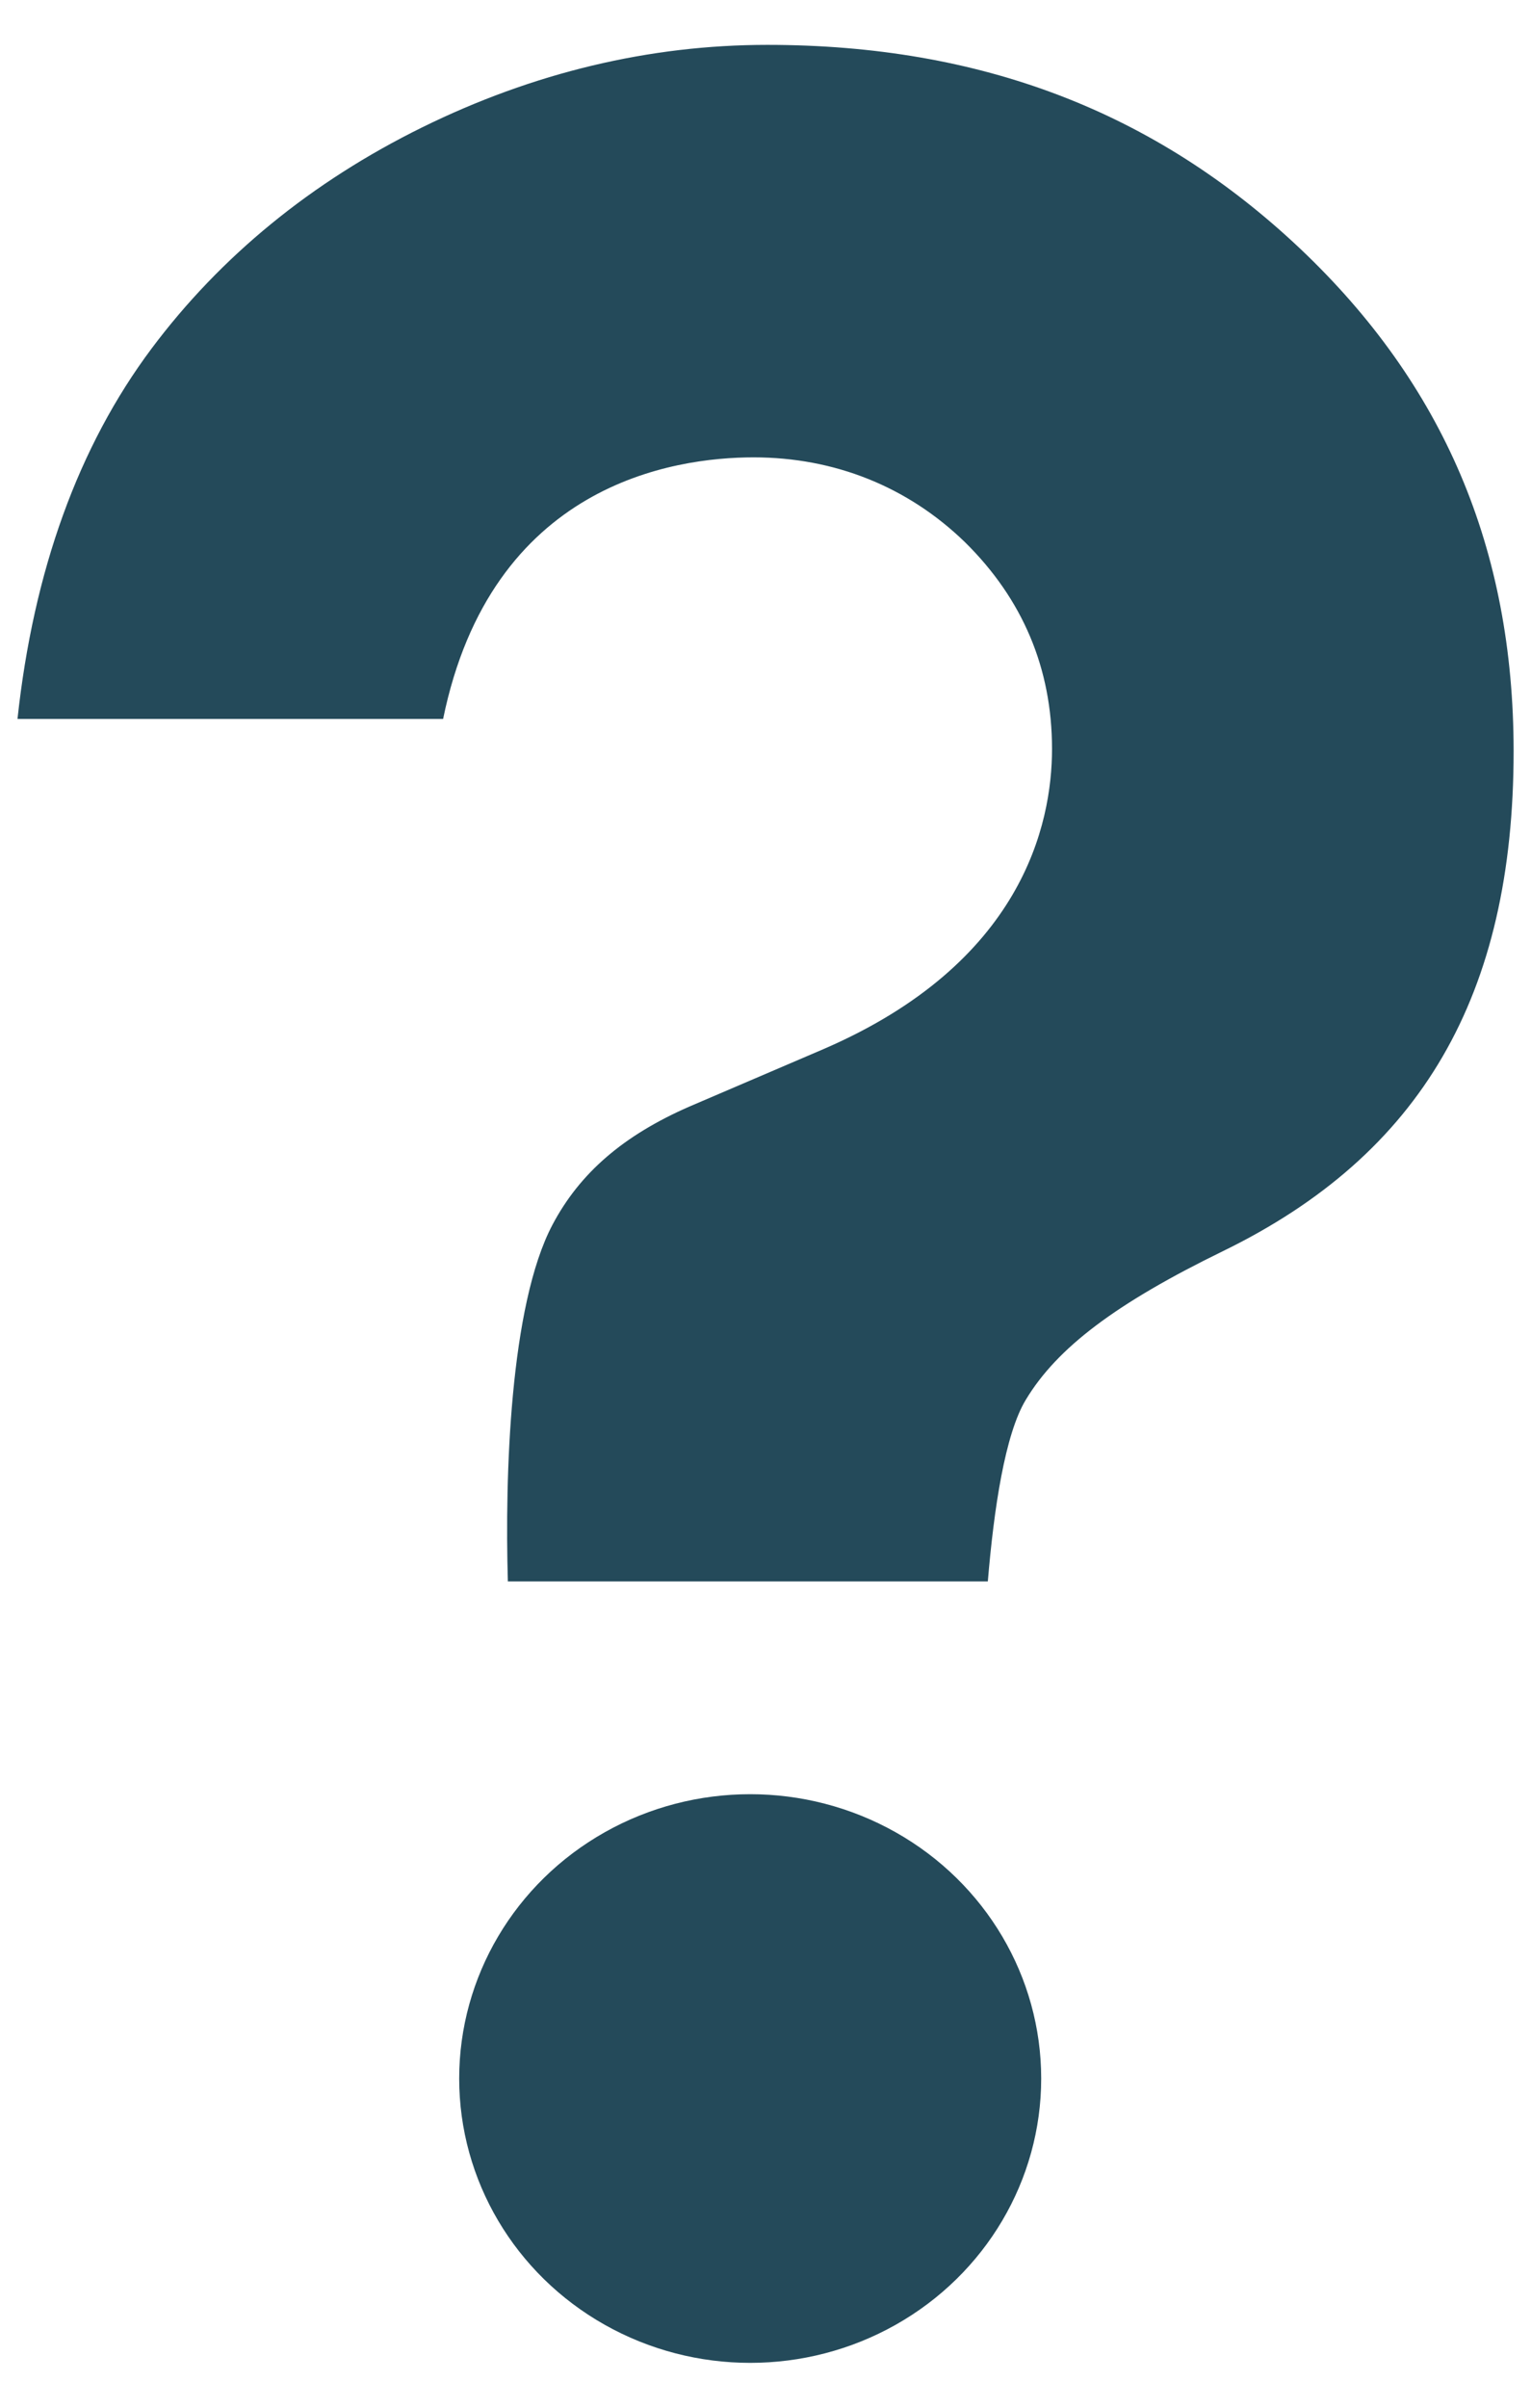 <?xml version="1.0" encoding="utf-8"?>
<!-- Generator: Adobe Illustrator 16.0.0, SVG Export Plug-In . SVG Version: 6.00 Build 0)  -->
<!DOCTYPE svg PUBLIC "-//W3C//DTD SVG 1.1//EN" "http://www.w3.org/Graphics/SVG/1.1/DTD/svg11.dtd">
<svg version="1.1" id="help" xmlns="http://www.w3.org/2000/svg" xmlns:xlink="http://www.w3.org/1999/xlink" x="0px" y="0px"
	 width="14px" height="22px" viewBox="0 0 14 22" enable-background="new 0 0 14 22" xml:space="preserve">
<g>
	<path fill="#244A5A" d="M11.889,2.272C10.563,1.02,8.969,0.41,7.016,0.41c-1.078,0-2.14,0.254-3.156,0.754
		C2.849,1.662,2.017,2.342,1.386,3.185c-0.669,0.894-1.08,2.03-1.226,3.384h3.892c0.44-2.145,2.104-2.39,2.839-2.39
		c0.741,0,1.41,0.268,1.933,0.775c0.529,0.521,0.796,1.155,0.796,1.889c0,0.688-0.271,1.958-2.09,2.743l-1.226,0.525
		c-0.604,0.264-1.002,0.607-1.252,1.08c-0.391,0.74-0.436,2.303-0.408,3.259h4.389c0.055-0.66,0.157-1.348,0.348-1.661
		c0.286-0.475,0.825-0.881,1.804-1.358c1.812-0.884,2.656-2.336,2.656-4.569C13.84,5.015,13.201,3.514,11.889,2.272z"/>
	<ellipse fill="#244A5A" cx="6.86" cy="18.992" rx="2.661" ry="2.598"/>
</g>
</svg>
